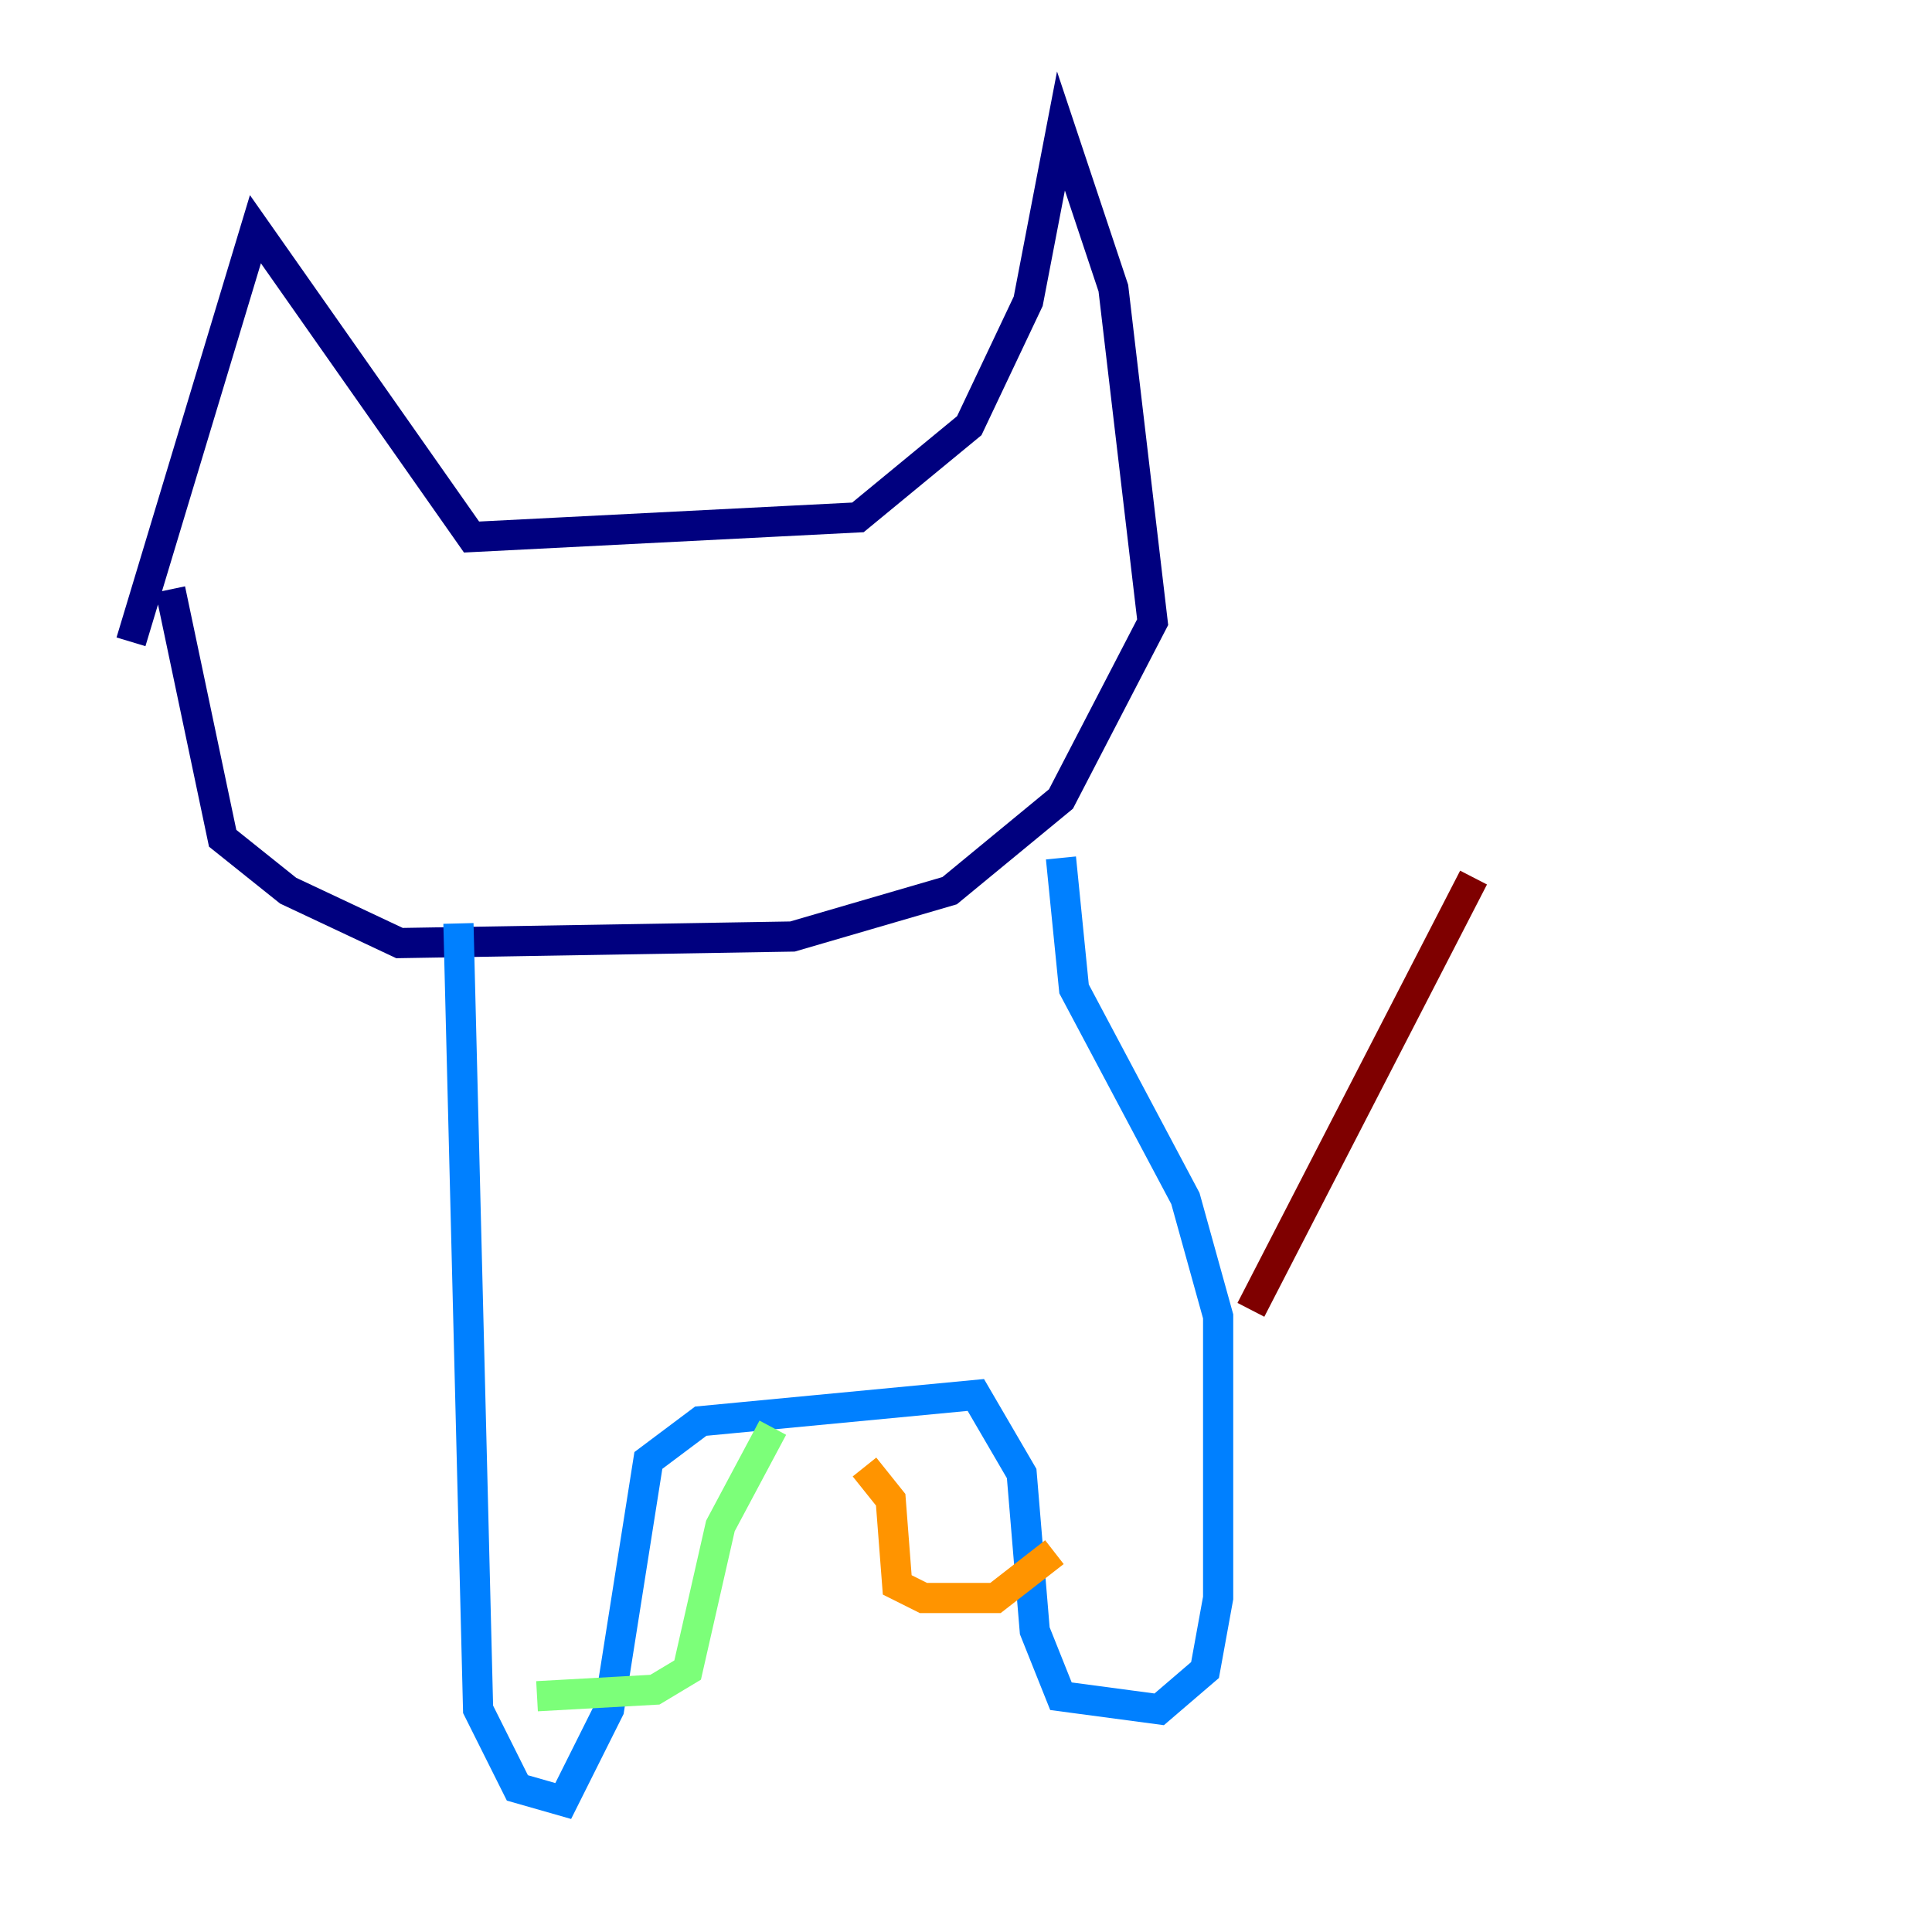 <?xml version="1.0" encoding="utf-8" ?>
<svg baseProfile="tiny" height="128" version="1.2" viewBox="0,0,128,128" width="128" xmlns="http://www.w3.org/2000/svg" xmlns:ev="http://www.w3.org/2001/xml-events" xmlns:xlink="http://www.w3.org/1999/xlink"><defs /><polyline fill="none" points="8.678,42.522 16.922,15.186 31.241,35.58 56.841,34.278 64.217,28.203 68.122,19.959 70.291,8.678 73.763,19.091 76.366,41.22 70.291,52.936 62.915,59.01 52.502,62.047 26.468,62.481 19.091,59.01 14.752,55.539 11.281,39.051" stroke="#00007f" stroke-width="2" /><polyline fill="none" points="30.373,61.18 31.675,113.248 34.278,118.454 37.315,119.322 40.352,113.248 42.956,96.759 46.427,94.156 64.651,92.42 67.688,97.627 68.556,108.041 70.291,112.38 76.8,113.248 79.837,110.644 80.705,105.871 80.705,87.214 78.536,79.403 71.159,65.519 70.291,56.841" stroke="#0080ff" stroke-width="2" /><polyline fill="none" points="51.2,94.59 47.729,101.098 45.559,110.644 43.39,111.946 35.58,112.38" stroke="#7cff79" stroke-width="2" /><polyline fill="none" points="57.275,97.193 59.01,99.363 59.444,105.003 61.18,105.871 65.953,105.871 69.858,102.834" stroke="#ff9400" stroke-width="2" /><polyline fill="none" points="82.875,86.78 97.627,58.142" stroke="#7f0000" stroke-width="2" /></svg>